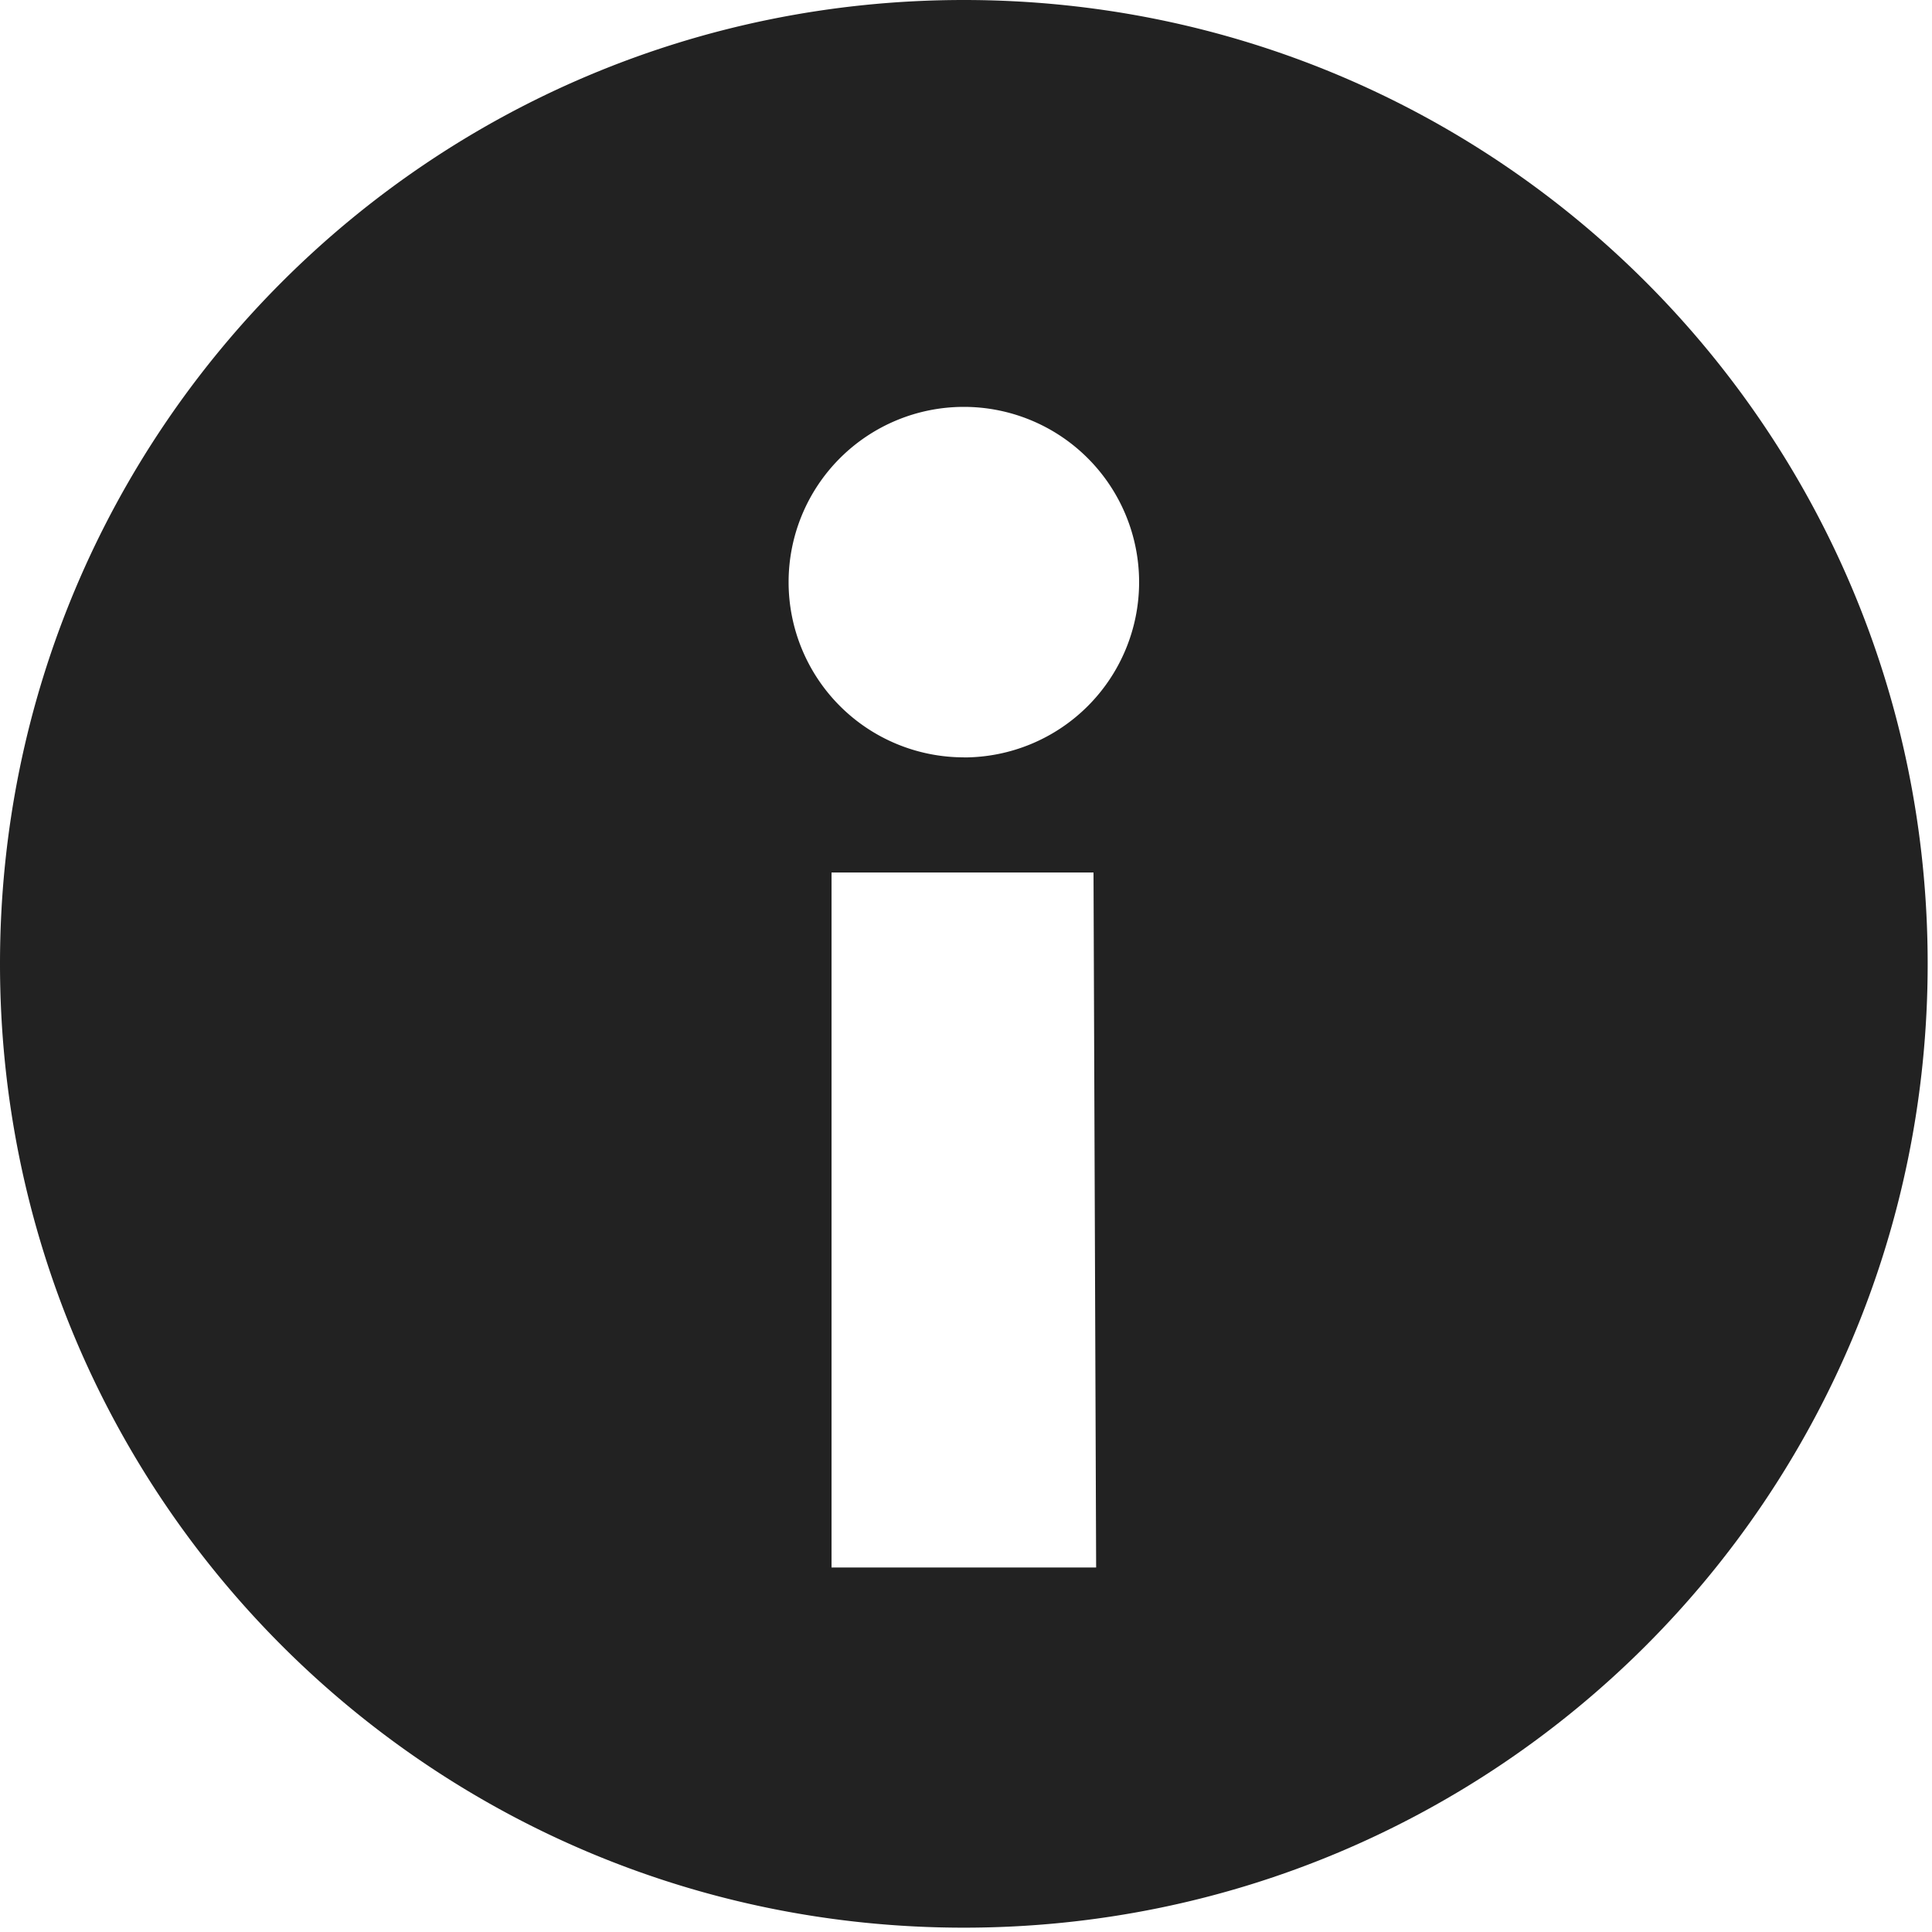 <svg width="25" height="25" viewBox="0 0 25 25" xmlns="http://www.w3.org/2000/svg"><title>selfserve-important</title><path d="M12.472 0C5.572 0 0 5.57 0 12.472c0 6.9 5.57 12.472 12.472 12.472 6.9 0 12.472-5.57 12.472-12.472C24.944 5.572 19.374 0 12.472 0zm1.712 20.283H10.76V11.29h3.39l.034 8.993zM12.472 9.8a2.266 2.266 0 0 1 0-4.535 2.266 2.266 0 0 1 0 4.536z" fill="#222" fill-rule="evenodd"/></svg>